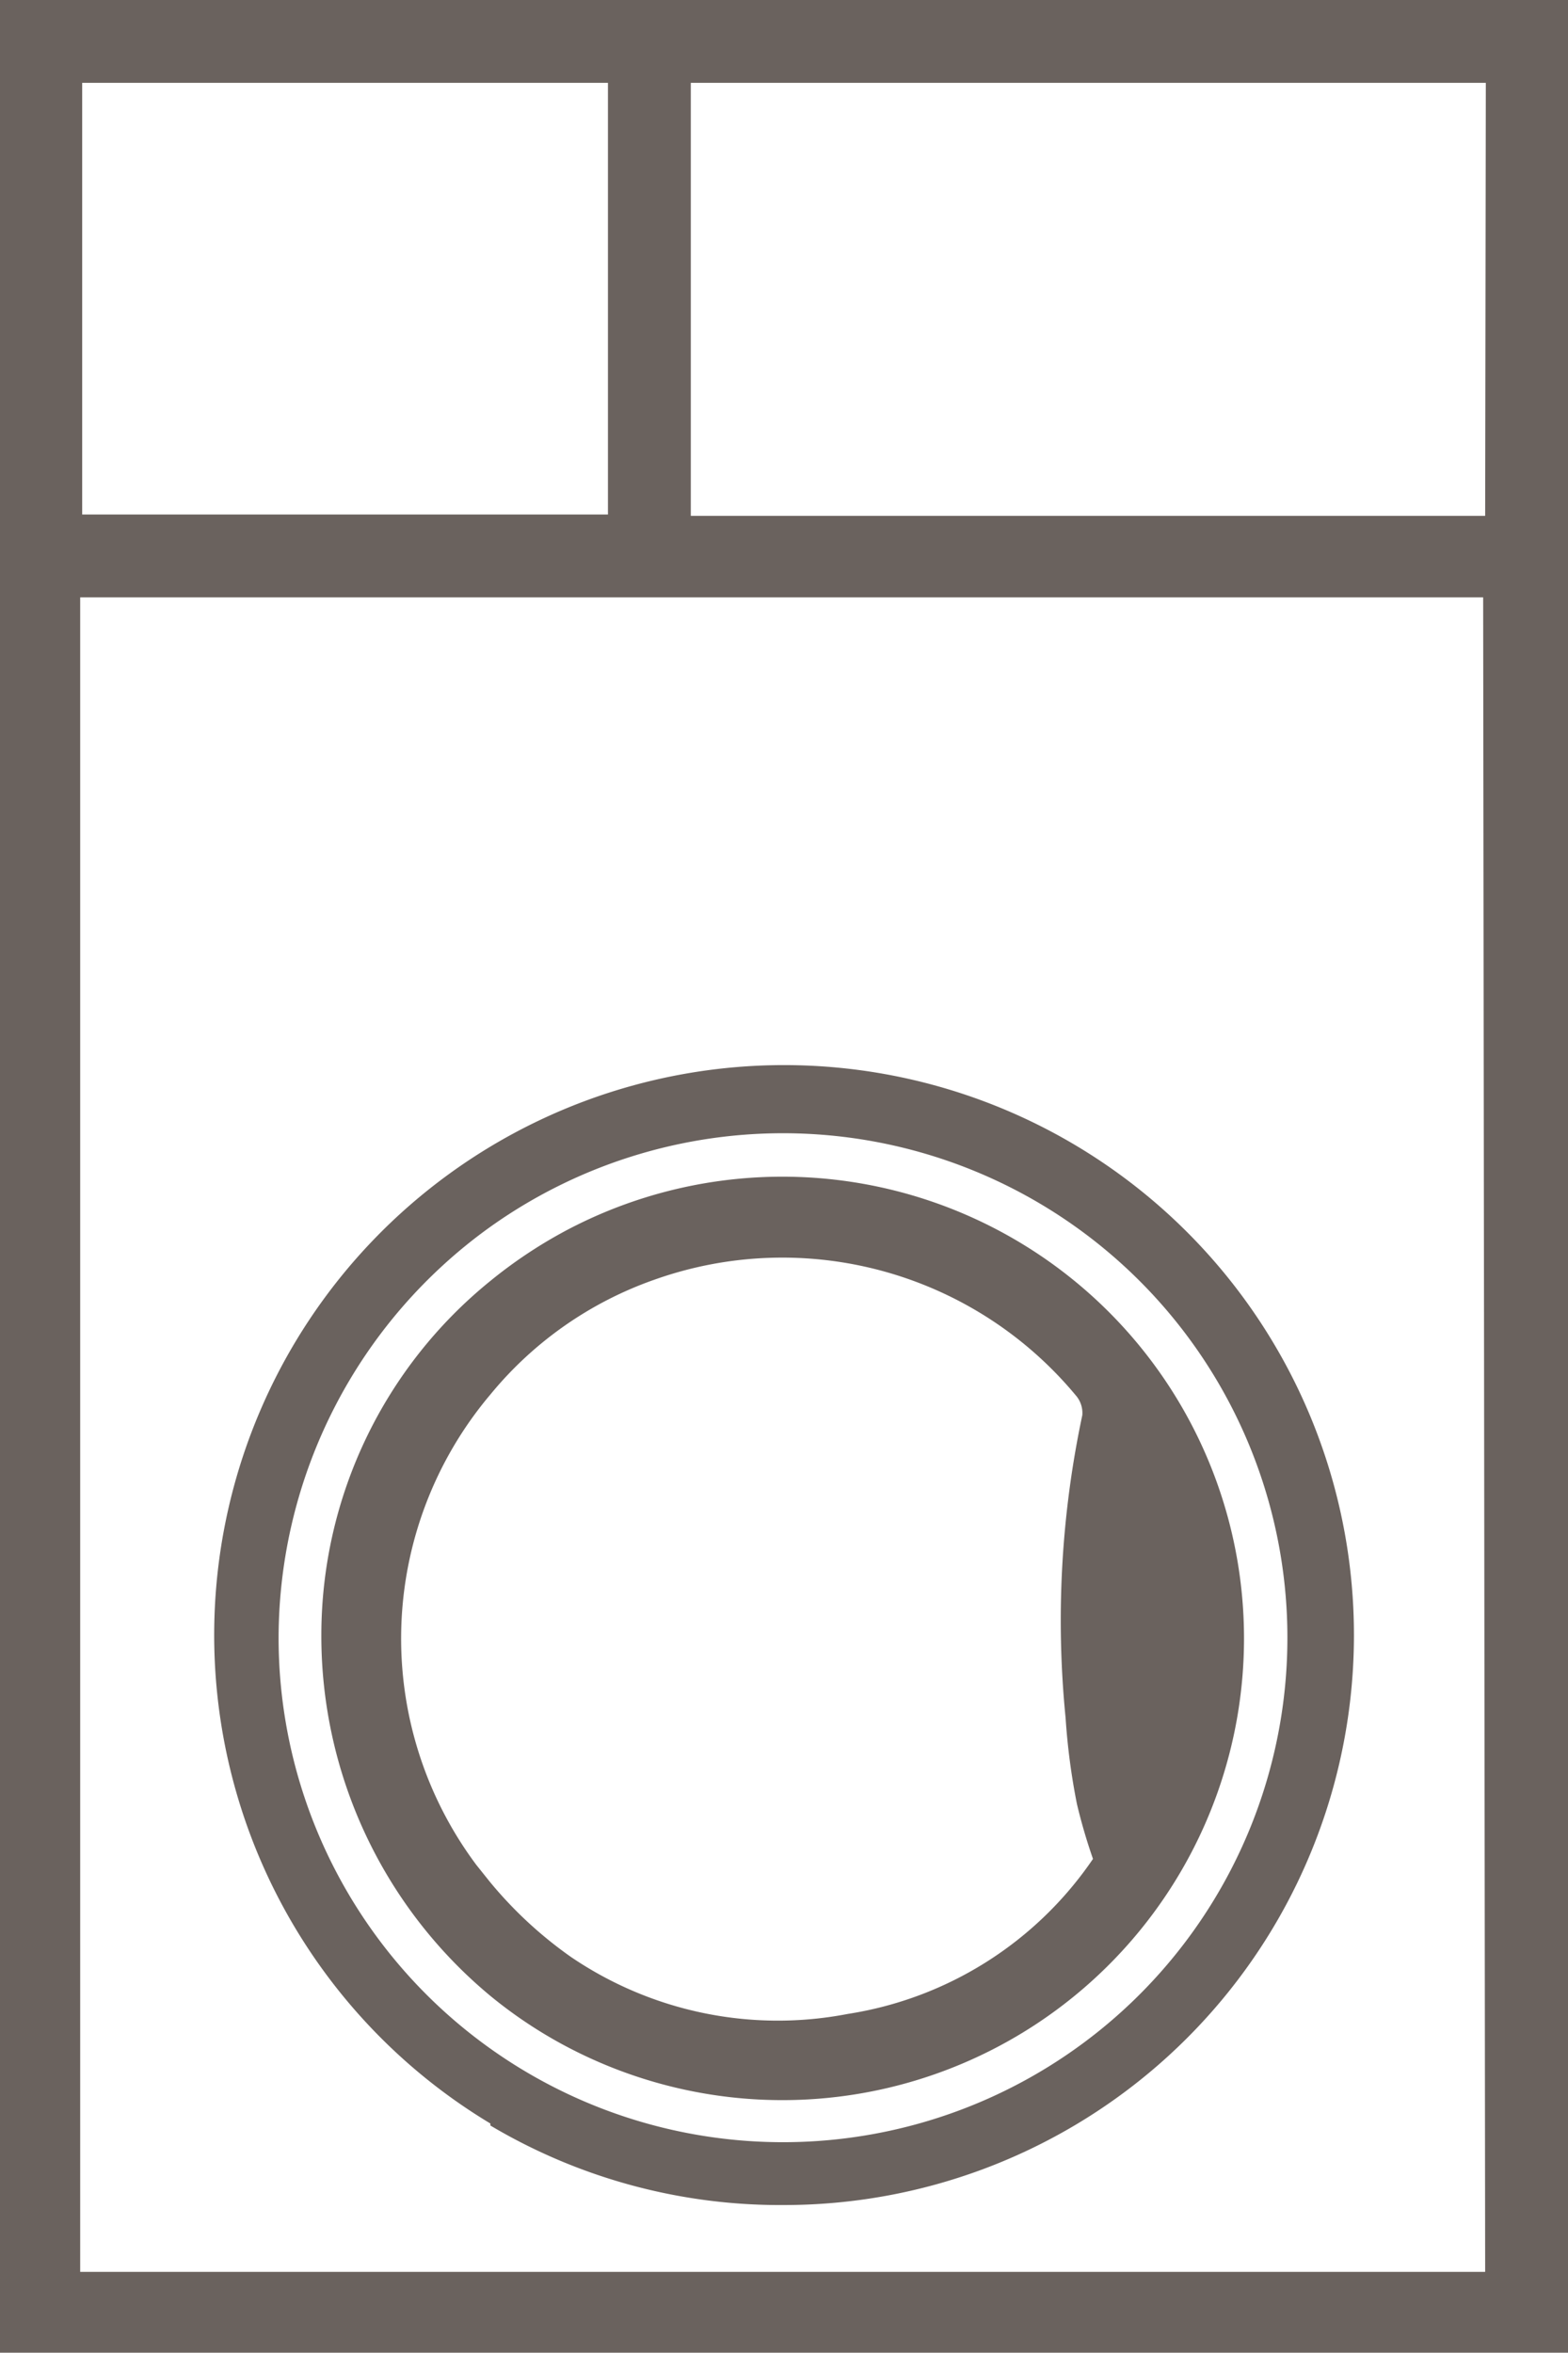 <svg xmlns="http://www.w3.org/2000/svg" viewBox="0 0 23.47 35.21"><defs><style>.cls-1{fill:#6a625e;}</style></defs><title>Asset 10</title><g id="Layer_2" data-name="Layer 2"><g id="graphic_elements" data-name="graphic elements"><g id="Layer_131" data-name="Layer 131"><path class="cls-1" d="M7.34,29.87a6.81,6.81,0,0,0,1.22.8,6.91,6.91,0,1,0,0-12.3,7,7,0,0,0-1.22.8,6.82,6.82,0,0,0-2.53,5.28A7,7,0,0,0,7.34,29.87Zm0-9A5.55,5.55,0,0,1,9.8,19.15a5.71,5.71,0,0,1,6.3,1.73.4.4,0,0,1,.1.3,14.78,14.78,0,0,0-.25,4.53A9.92,9.92,0,0,0,16.12,27a8.41,8.41,0,0,0,.24.82,5.45,5.45,0,0,1-3.67,2.32,5.51,5.51,0,0,1-4.14-.85,6.15,6.15,0,0,1-1.22-1.13l-.2-.25A5.66,5.66,0,0,1,7.34,20.87Z"/><path class="cls-1" d="M8,0H0V35.21H23.47V0ZM1.23,1.24H9.1V7.7H1.23ZM22.23,34H2.5L1.2,34V33c0-.56,0-1.11,0-1.67q0-7.39,0-14.78,0-3.65,0-7.31V8.94h21Zm0-26.28H10.34V1.24H22.24Z"/><path class="cls-1" d="M7.34,31.81A8.49,8.49,0,0,0,11.73,33a8.53,8.53,0,1,0-4.39-1.22Zm0-13.45a7.55,7.55,0,1,1-3.17,6.15A7.58,7.58,0,0,1,7.34,18.36Z"/></g></g></g></svg>